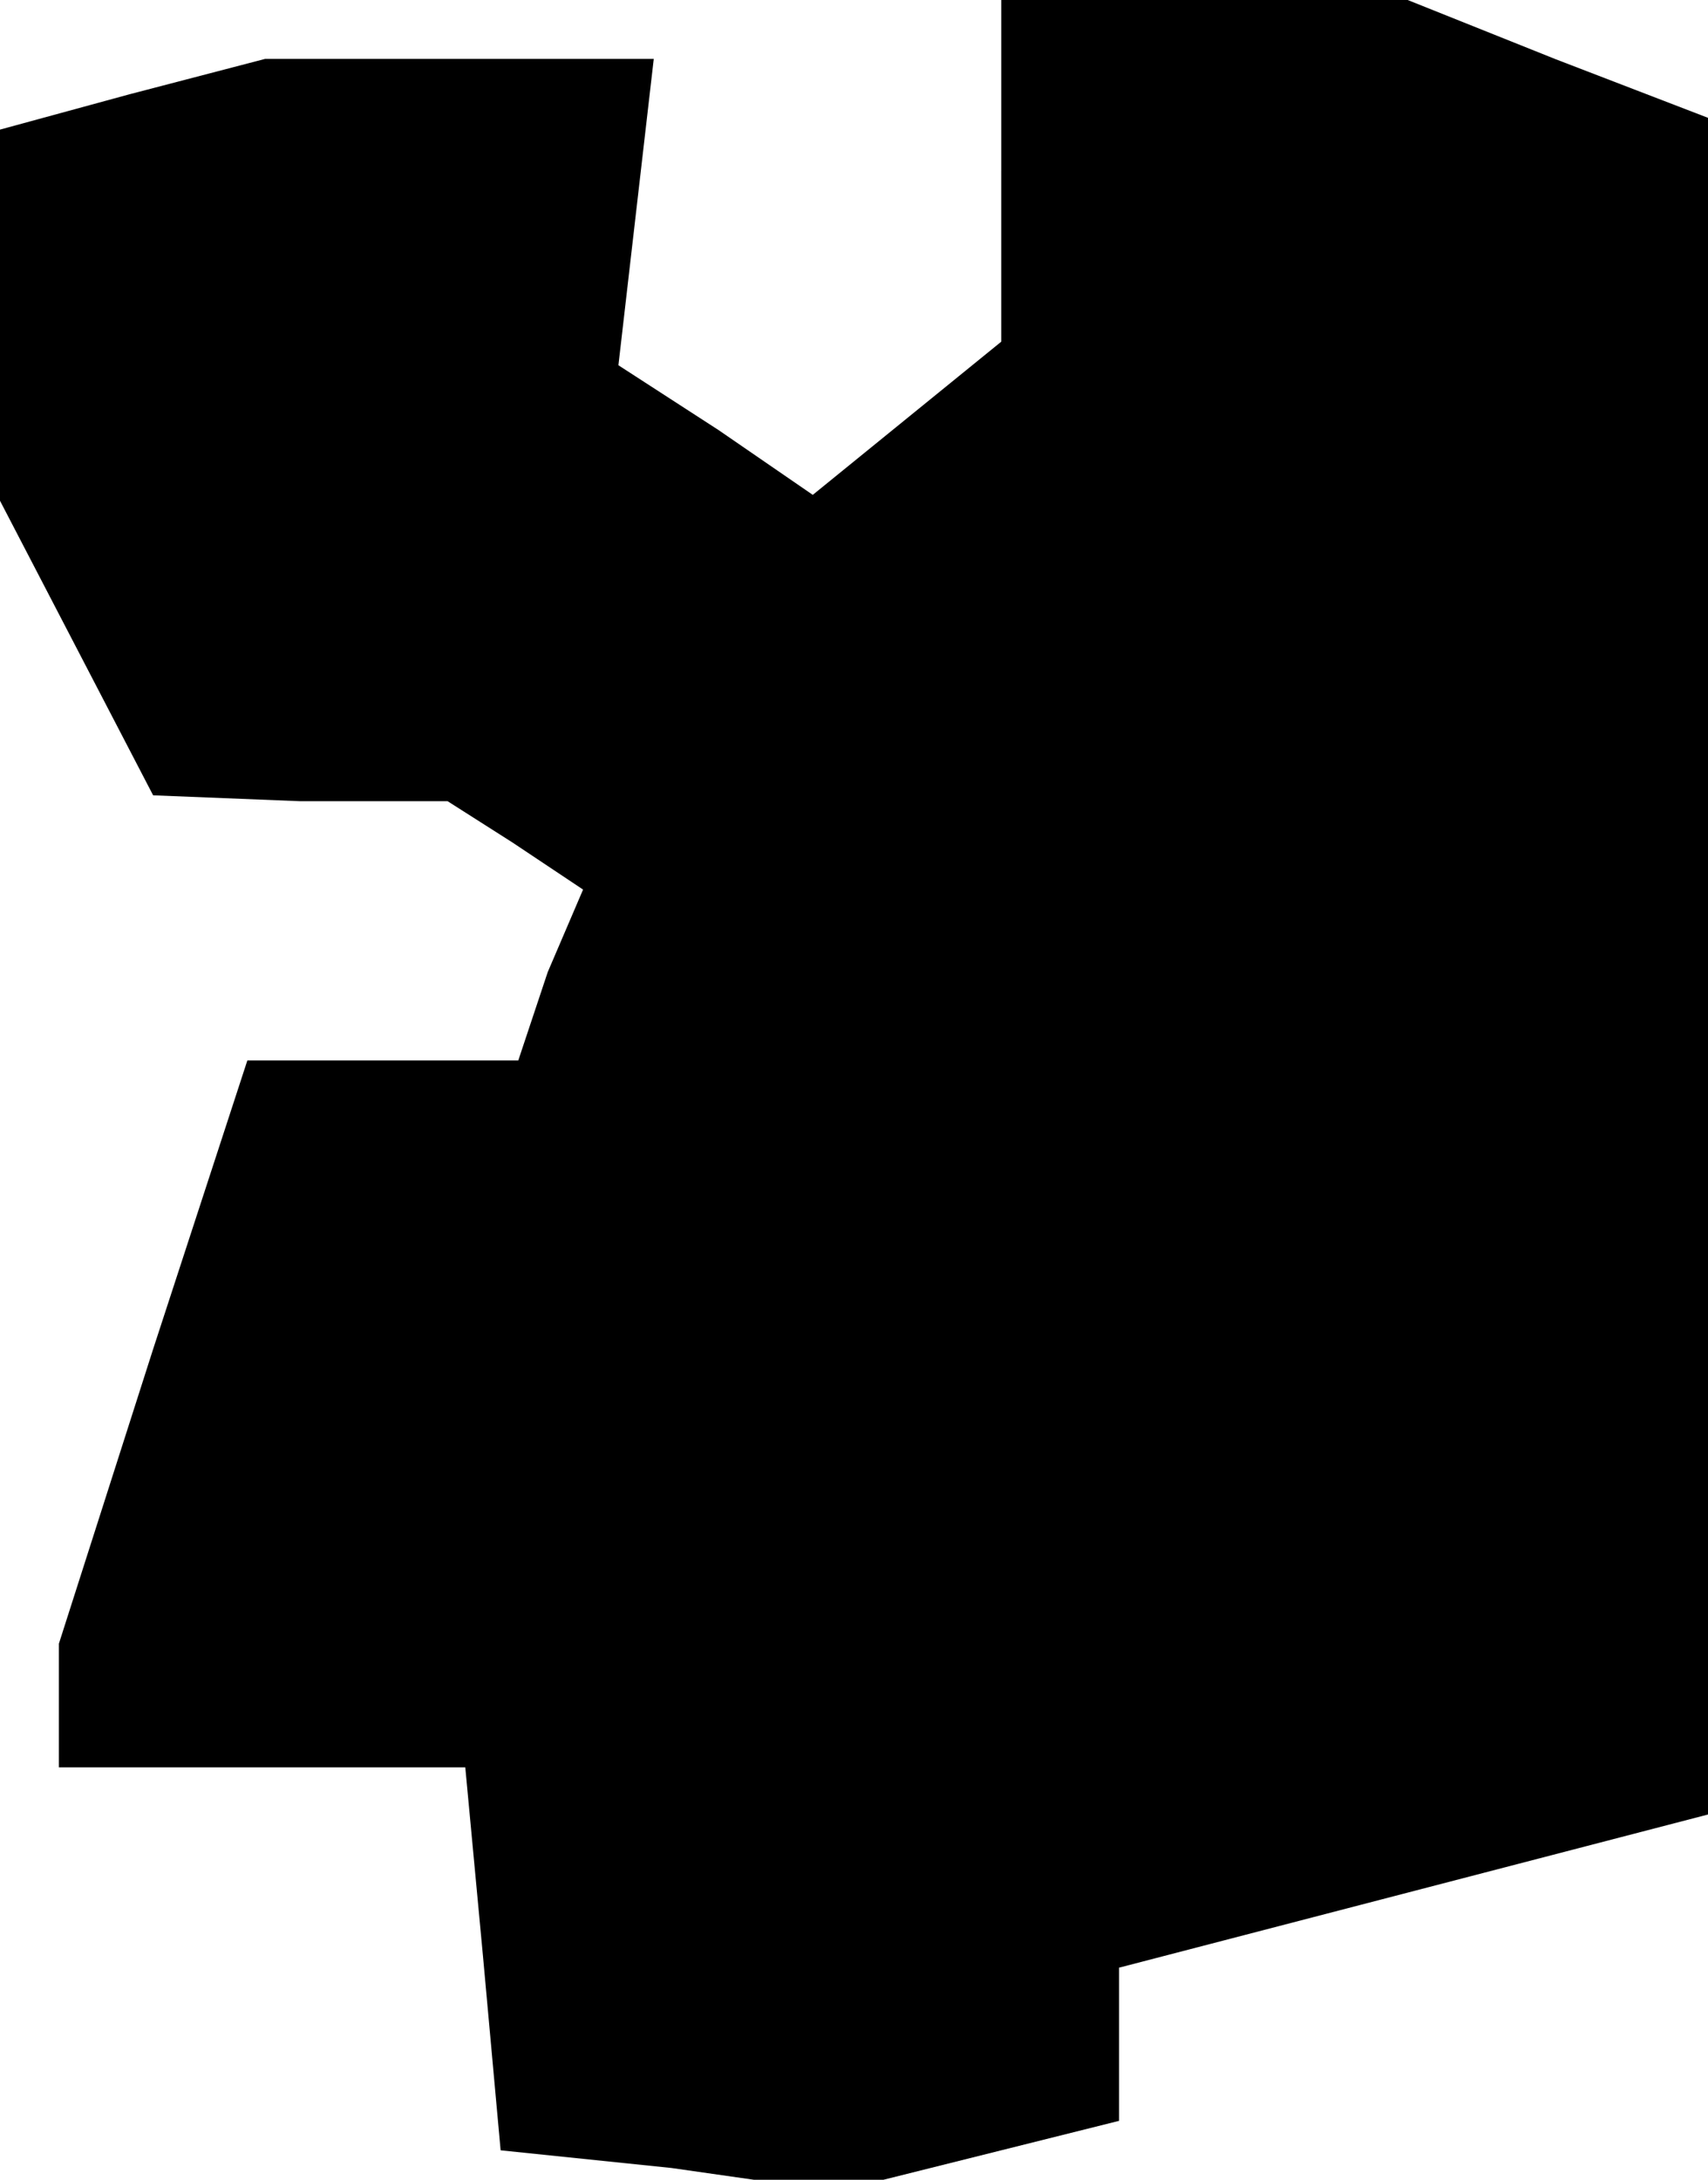 <?xml version="1.0" standalone="no"?>
<!DOCTYPE svg PUBLIC "-//W3C//DTD SVG 20010904//EN"
 "http://www.w3.org/TR/2001/REC-SVG-20010904/DTD/svg10.dtd">
<svg version="1.0" xmlns="http://www.w3.org/2000/svg"
 width="29pt" height="37pt" viewBox="0 0 29 37"
 preserveAspectRatio="xMidYMid meet">
<g transform="translate(0,37) scale(0.1,-0.1)"
fill="#000000" stroke="none">
<path d="M170 341 l0 -29 -16 -13 -16 -13 -16 11 -17 11 3 26 3 26 -33 0 -33
0 -23 -6 -22 -6 0 -32 0 -31 13 -25 13 -25 25 -1 25 0 11 -7 12 -8 -6 -14 -5
-15 -23 0 -23 0 -16 -49 -16 -50 0 -10 0 -11 34 0 35 0 3 -32 3 -33 29 -3 28
-4 24 6 24 6 0 13 0 13 50 13 50 13 0 144 0 144 -26 10 -25 10 -35 0 -34 0 0
-29z"/>
</g>
</svg>

